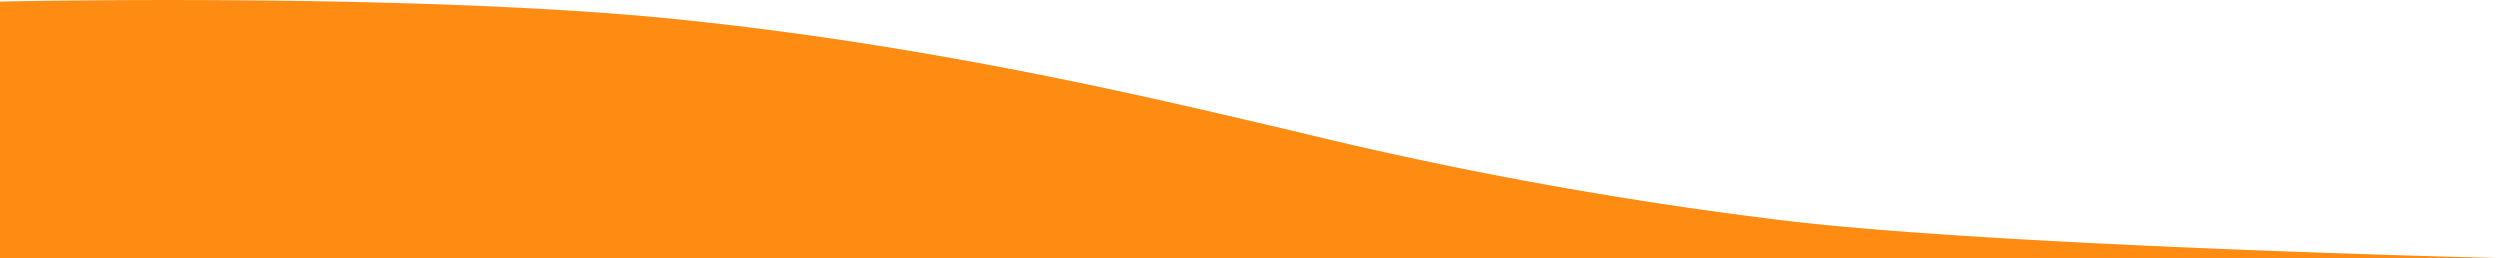 <svg xmlns="http://www.w3.org/2000/svg" width="374.768" height="38.686" viewBox="0 0 374.768 38.686">
  <path id="パス_2809" data-name="パス 2809" d="M11766.749,3817.548h-374.768V3779.1s61.888-1.4,101.63,2.662,73.616,12.378,92.628,16.819a624.057,624.057,0,0,0,73.221,13.337C11691.6,3815.788,11766.749,3817.548,11766.749,3817.548Z" transform="translate(-11391.981 -3778.862)" fill="#fe8c12"/>
</svg>
